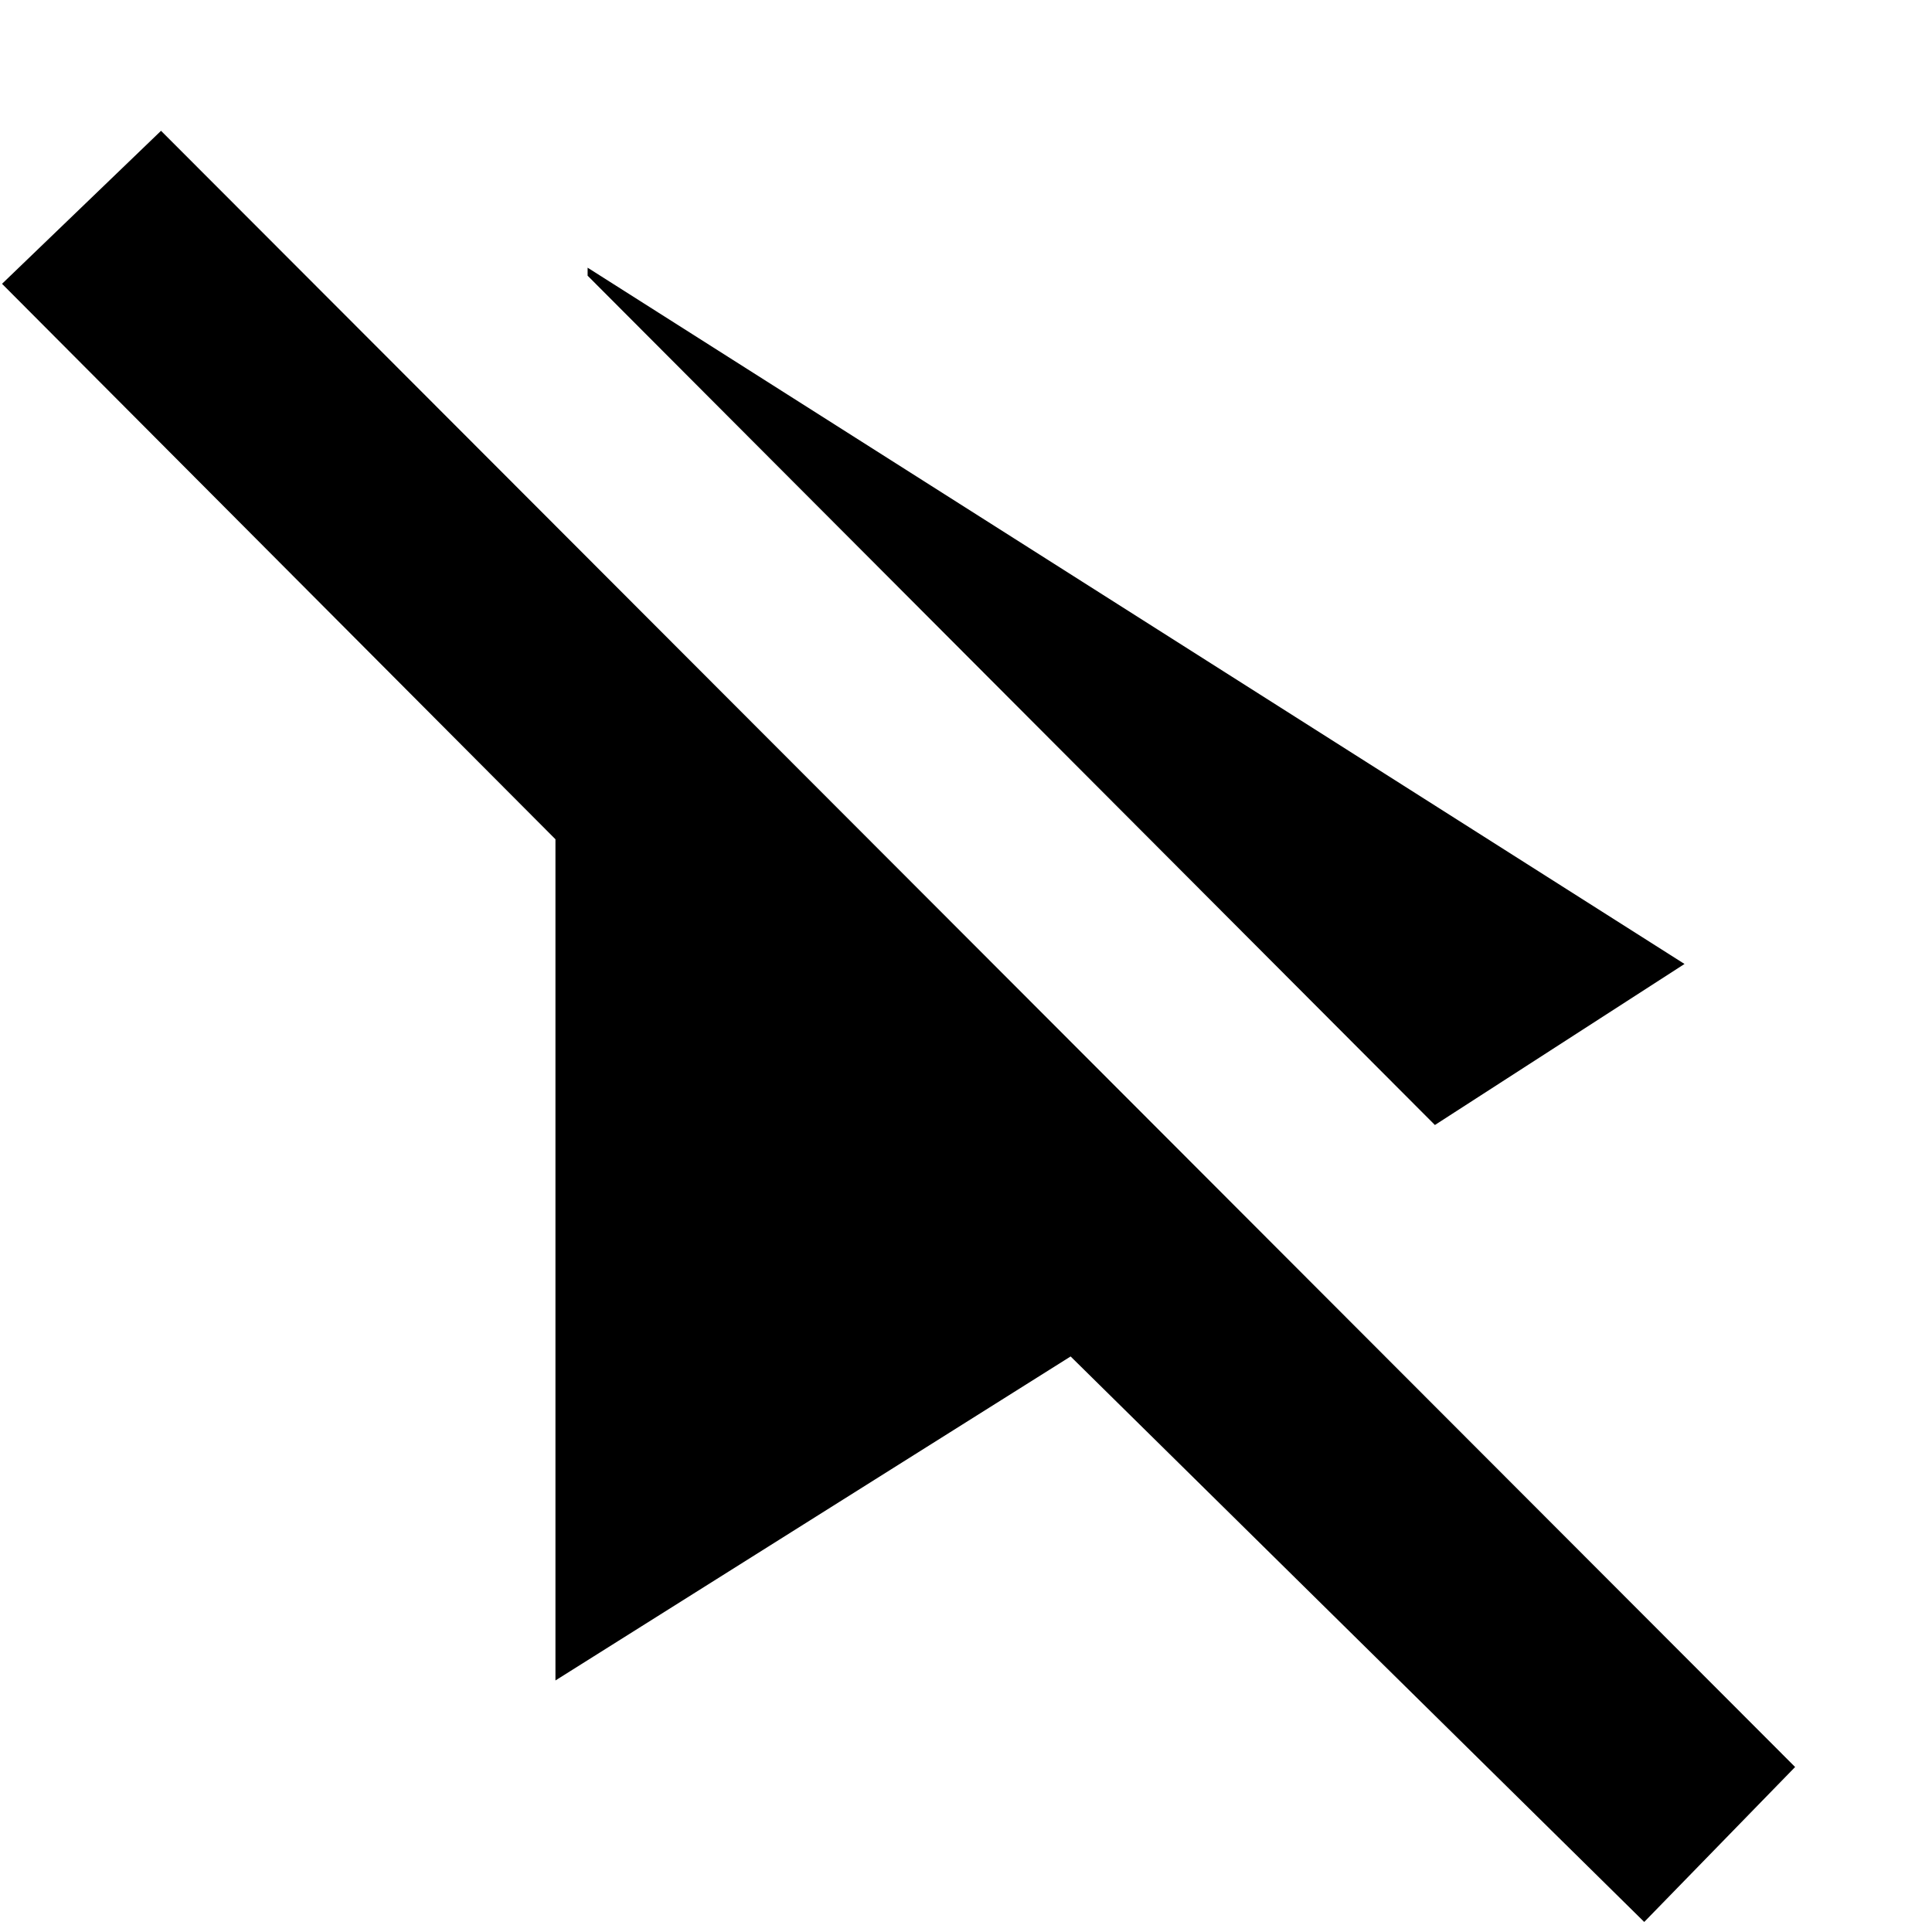 <svg xmlns="http://www.w3.org/2000/svg" height="20" width="20"><path d="M14.854 11.646 6.083 2.854V2.771L17.438 9.979ZM17.021 19.896 11.083 14.042 5.75 17.396V8.688L0.021 2.938L1.667 1.354L18.583 18.292Z"/></svg>